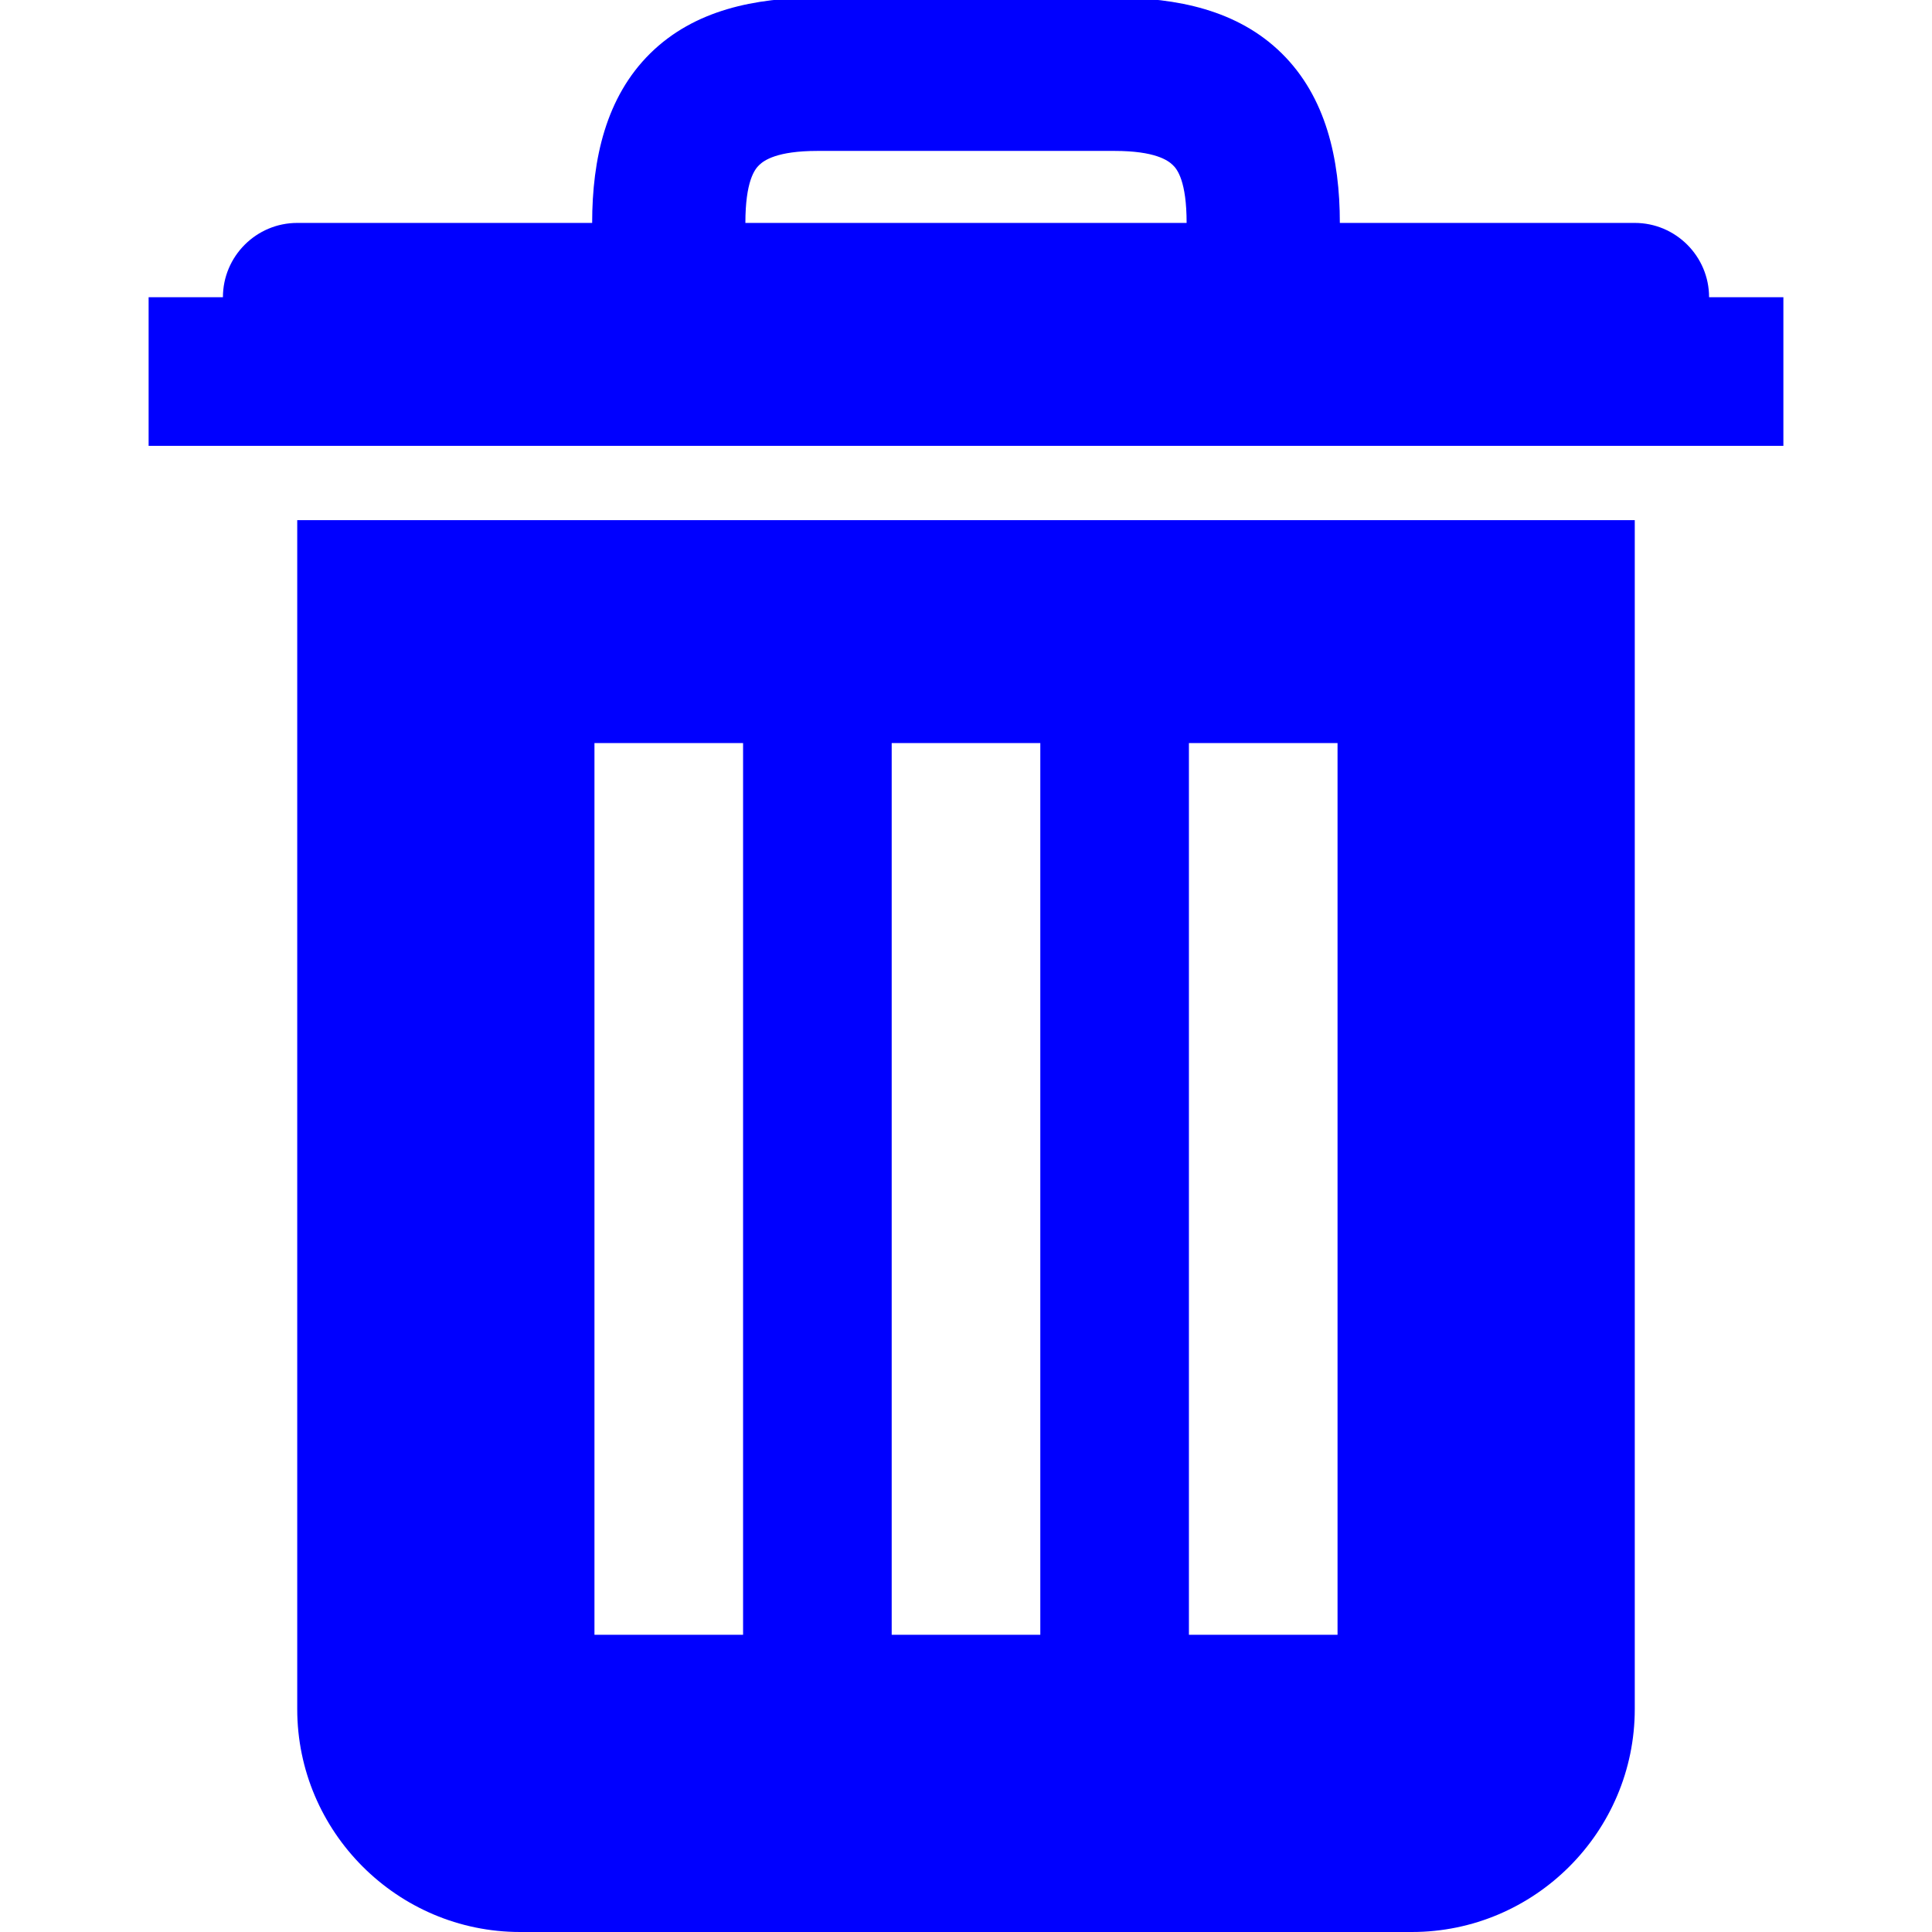 <svg xmlns="http://www.w3.org/2000/svg"  viewBox="0 0 26 26" width="26px" height="26px"><path  fill="blue" d="M 11 -0.031 C 10.164 -0.031 9.344 0.133 8.75 0.719 C 8.156 1.305 7.969 2.137 7.969 3 L 4 3 C 3.449 3 3 3.449 3 4 L 2 4 L 2 6 L 24 6 L 24 4 L 23 4 C 23 3.449 22.551 3 22 3 L 18.031 3 C 18.031 2.137 17.844 1.305 17.25 0.719 C 16.656 0.133 15.836 -0.031 15 -0.031 Z M 11 2.031 L 15 2.031 C 15.547 2.031 15.719 2.16 15.781 2.219 C 15.844 2.277 15.969 2.441 15.969 3 L 10.031 3 C 10.031 2.441 10.156 2.277 10.219 2.219 C 10.281 2.16 10.453 2.031 11 2.031 Z M 4 7 L 4 23 C 4 24.652 5.348 26 7 26 L 19 26 C 20.652 26 22 24.652 22 23 L 22 7 Z M 8 10 L 10 10 L 10 22 L 8 22 Z M 12 10 L 14 10 L 14 22 L 12 22 Z M 16 10 L 18 10 L 18 22 L 16 22 Z"/></svg>
